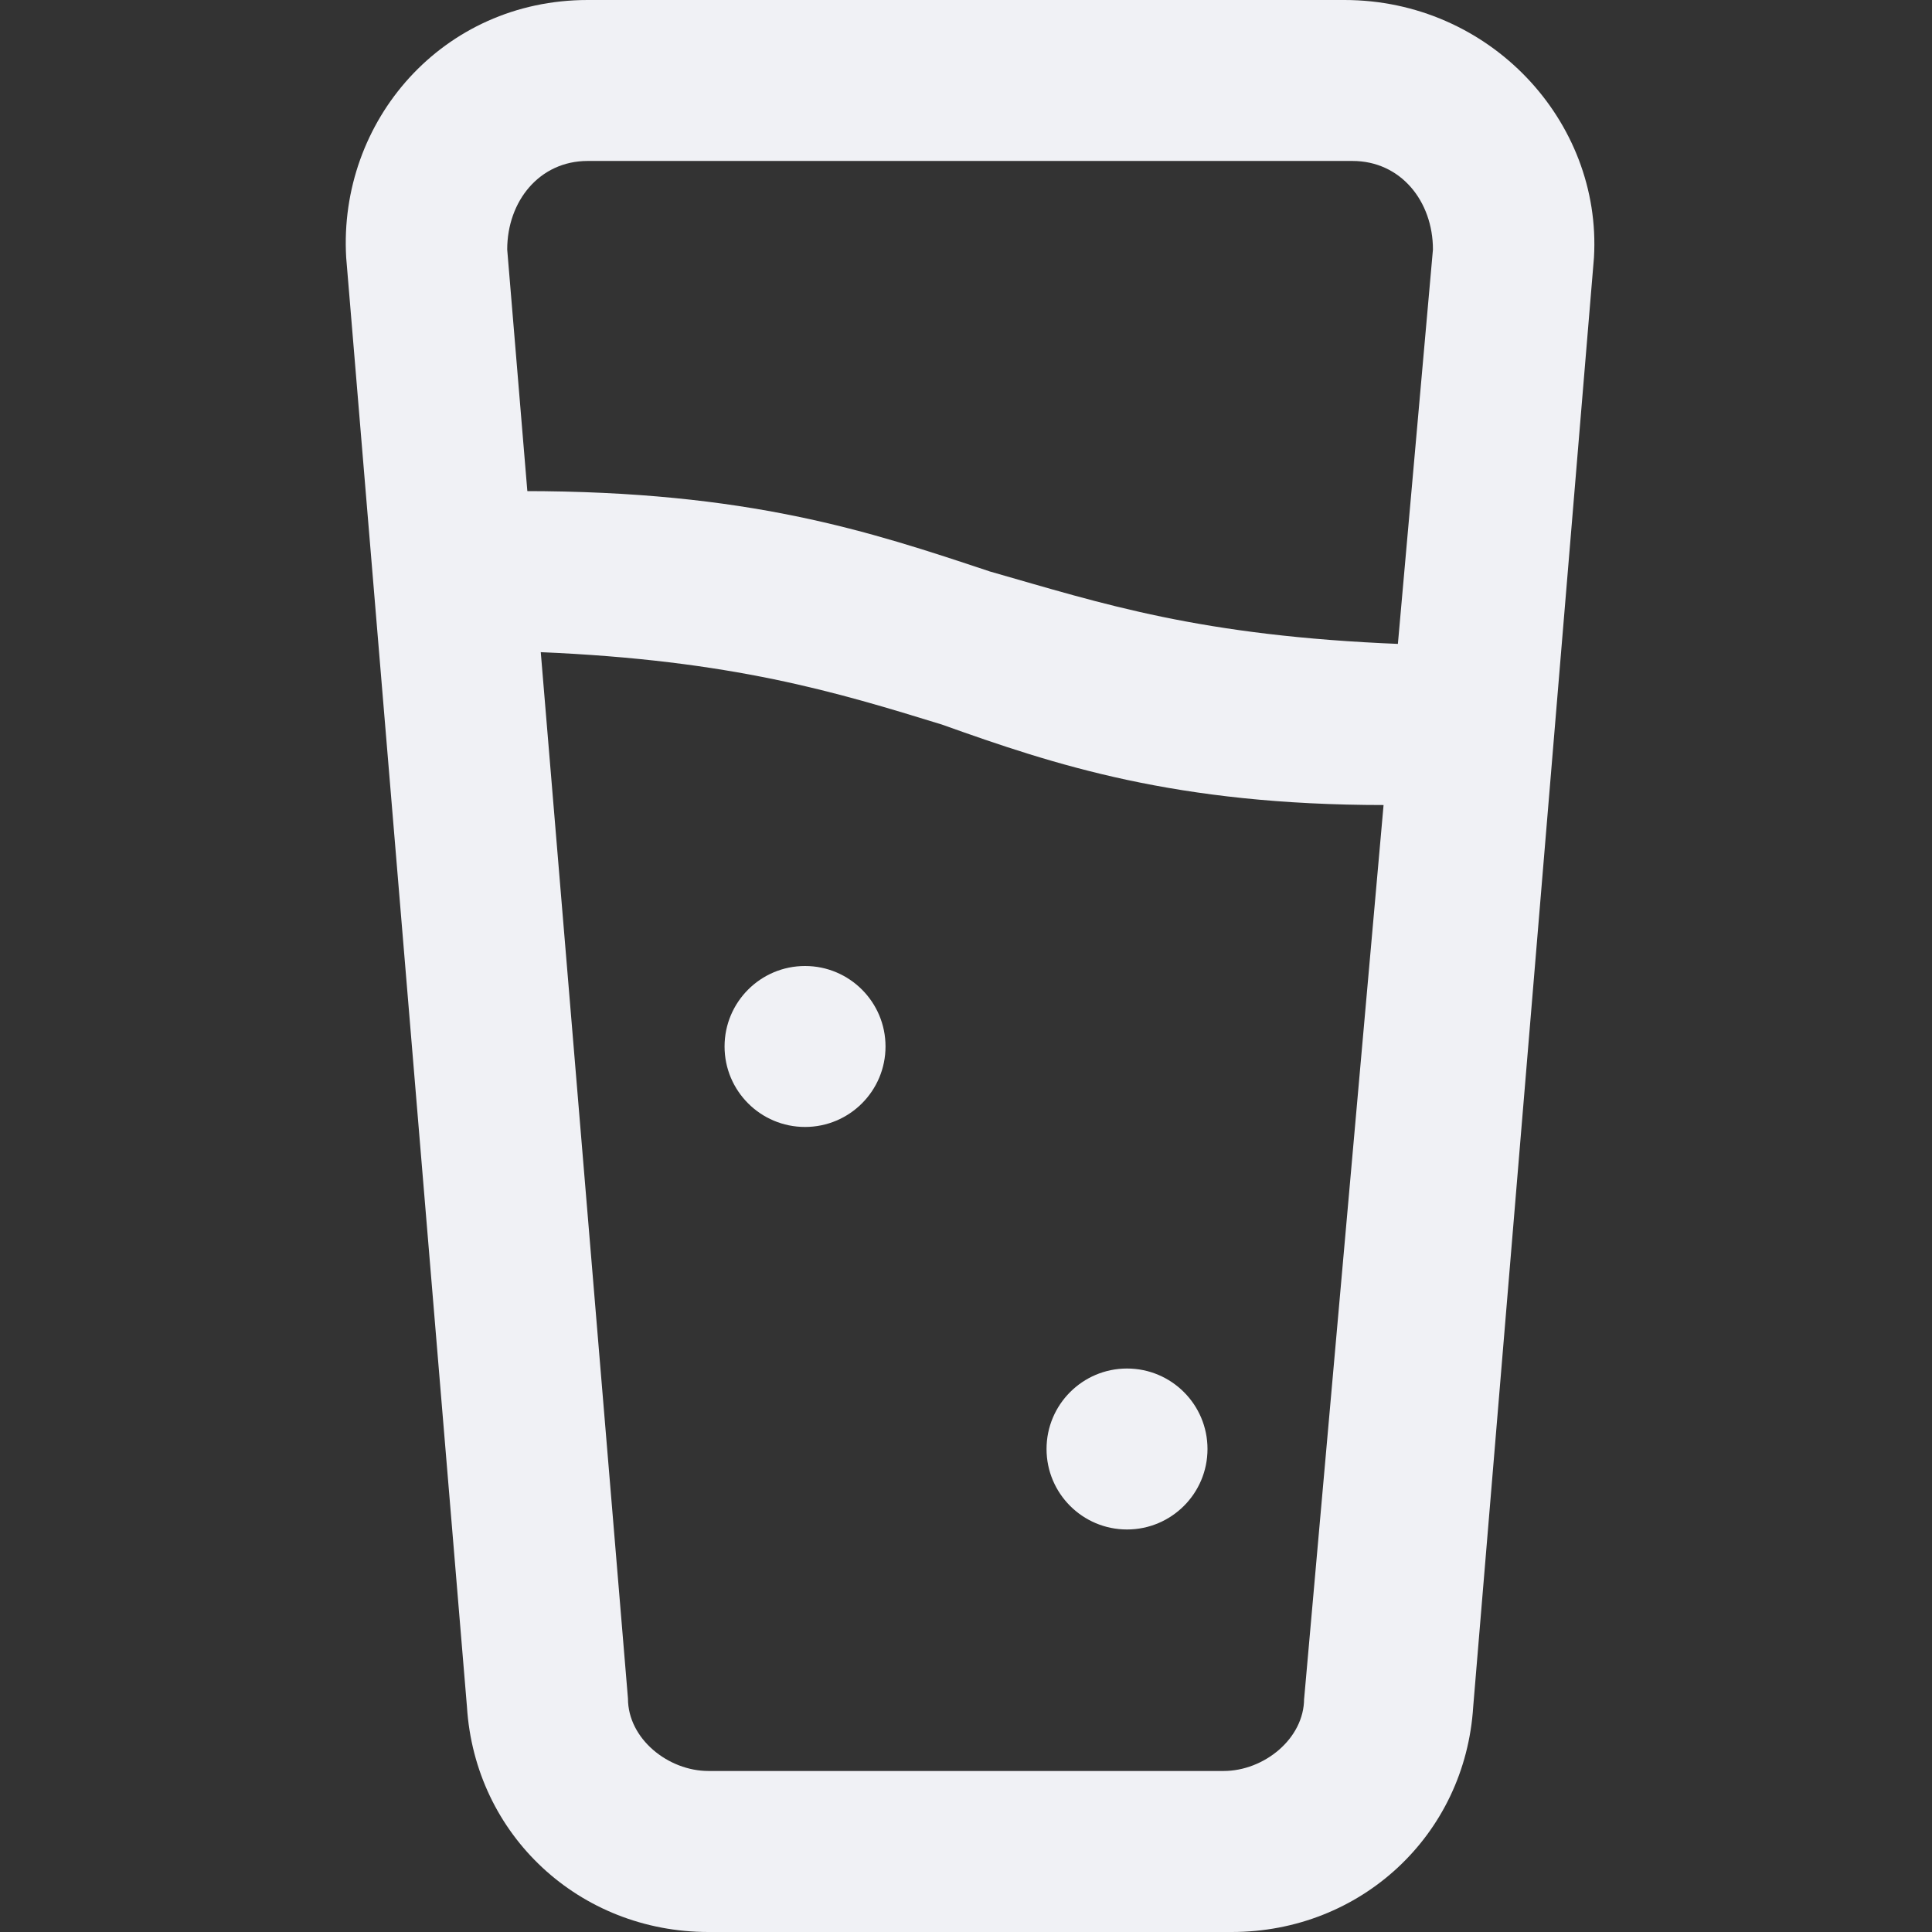 <!-- Generated by IcoMoon.io -->
<svg version="1.1" xmlns="http://www.w3.org/2000/svg" width="32" height="32" viewBox="0 0 32 32">
<rect x="0" y="0" width="32" height="32" fill="#333333" stroke="none"/>
<title>glass</title>
<path fill="#f0f1f5" d="M22.267 0h-12.533c-2.4 0-4.133 2-4 4.267l2 24c0.133 2.133 1.867 3.733 4 3.733h8.667c2.133 0 3.867-1.6 4-3.733l2-24c0.133-2.267-1.733-4.267-4.133-4.267zM21.6 28.133c0 0.667-0.667 1.2-1.333 1.2h-8.533c-0.667 0-1.333-0.533-1.333-1.2l-2-24c0-0.8 0.533-1.467 1.333-1.467h12.667c0.8 0 1.333 0.667 1.333 1.467l-2.133 24z"></path>
<path fill="#f0f1f5" d="M14.667 17.333c0 0.736-0.597 1.333-1.333 1.333s-1.333-0.597-1.333-1.333c0-0.736 0.597-1.333 1.333-1.333s1.333 0.597 1.333 1.333z"></path>
<path fill="#f0f1f5" d="M20 24c0 0.736-0.597 1.333-1.333 1.333s-1.333-0.597-1.333-1.333c0-0.736 0.597-1.333 1.333-1.333s1.333 0.597 1.333 1.333z"></path>
<path fill="#f0f1f5" d="M16.4 9.467c-2-0.667-4-1.333-7.733-1.333l0.267 2.667c3.2 0.133 4.933 0.667 6.667 1.2v0c1.867 0.667 3.867 1.333 7.333 1.333l0.267-2.667c-3.333-0.133-4.933-0.667-6.8-1.2v0z"></path>
</svg>
